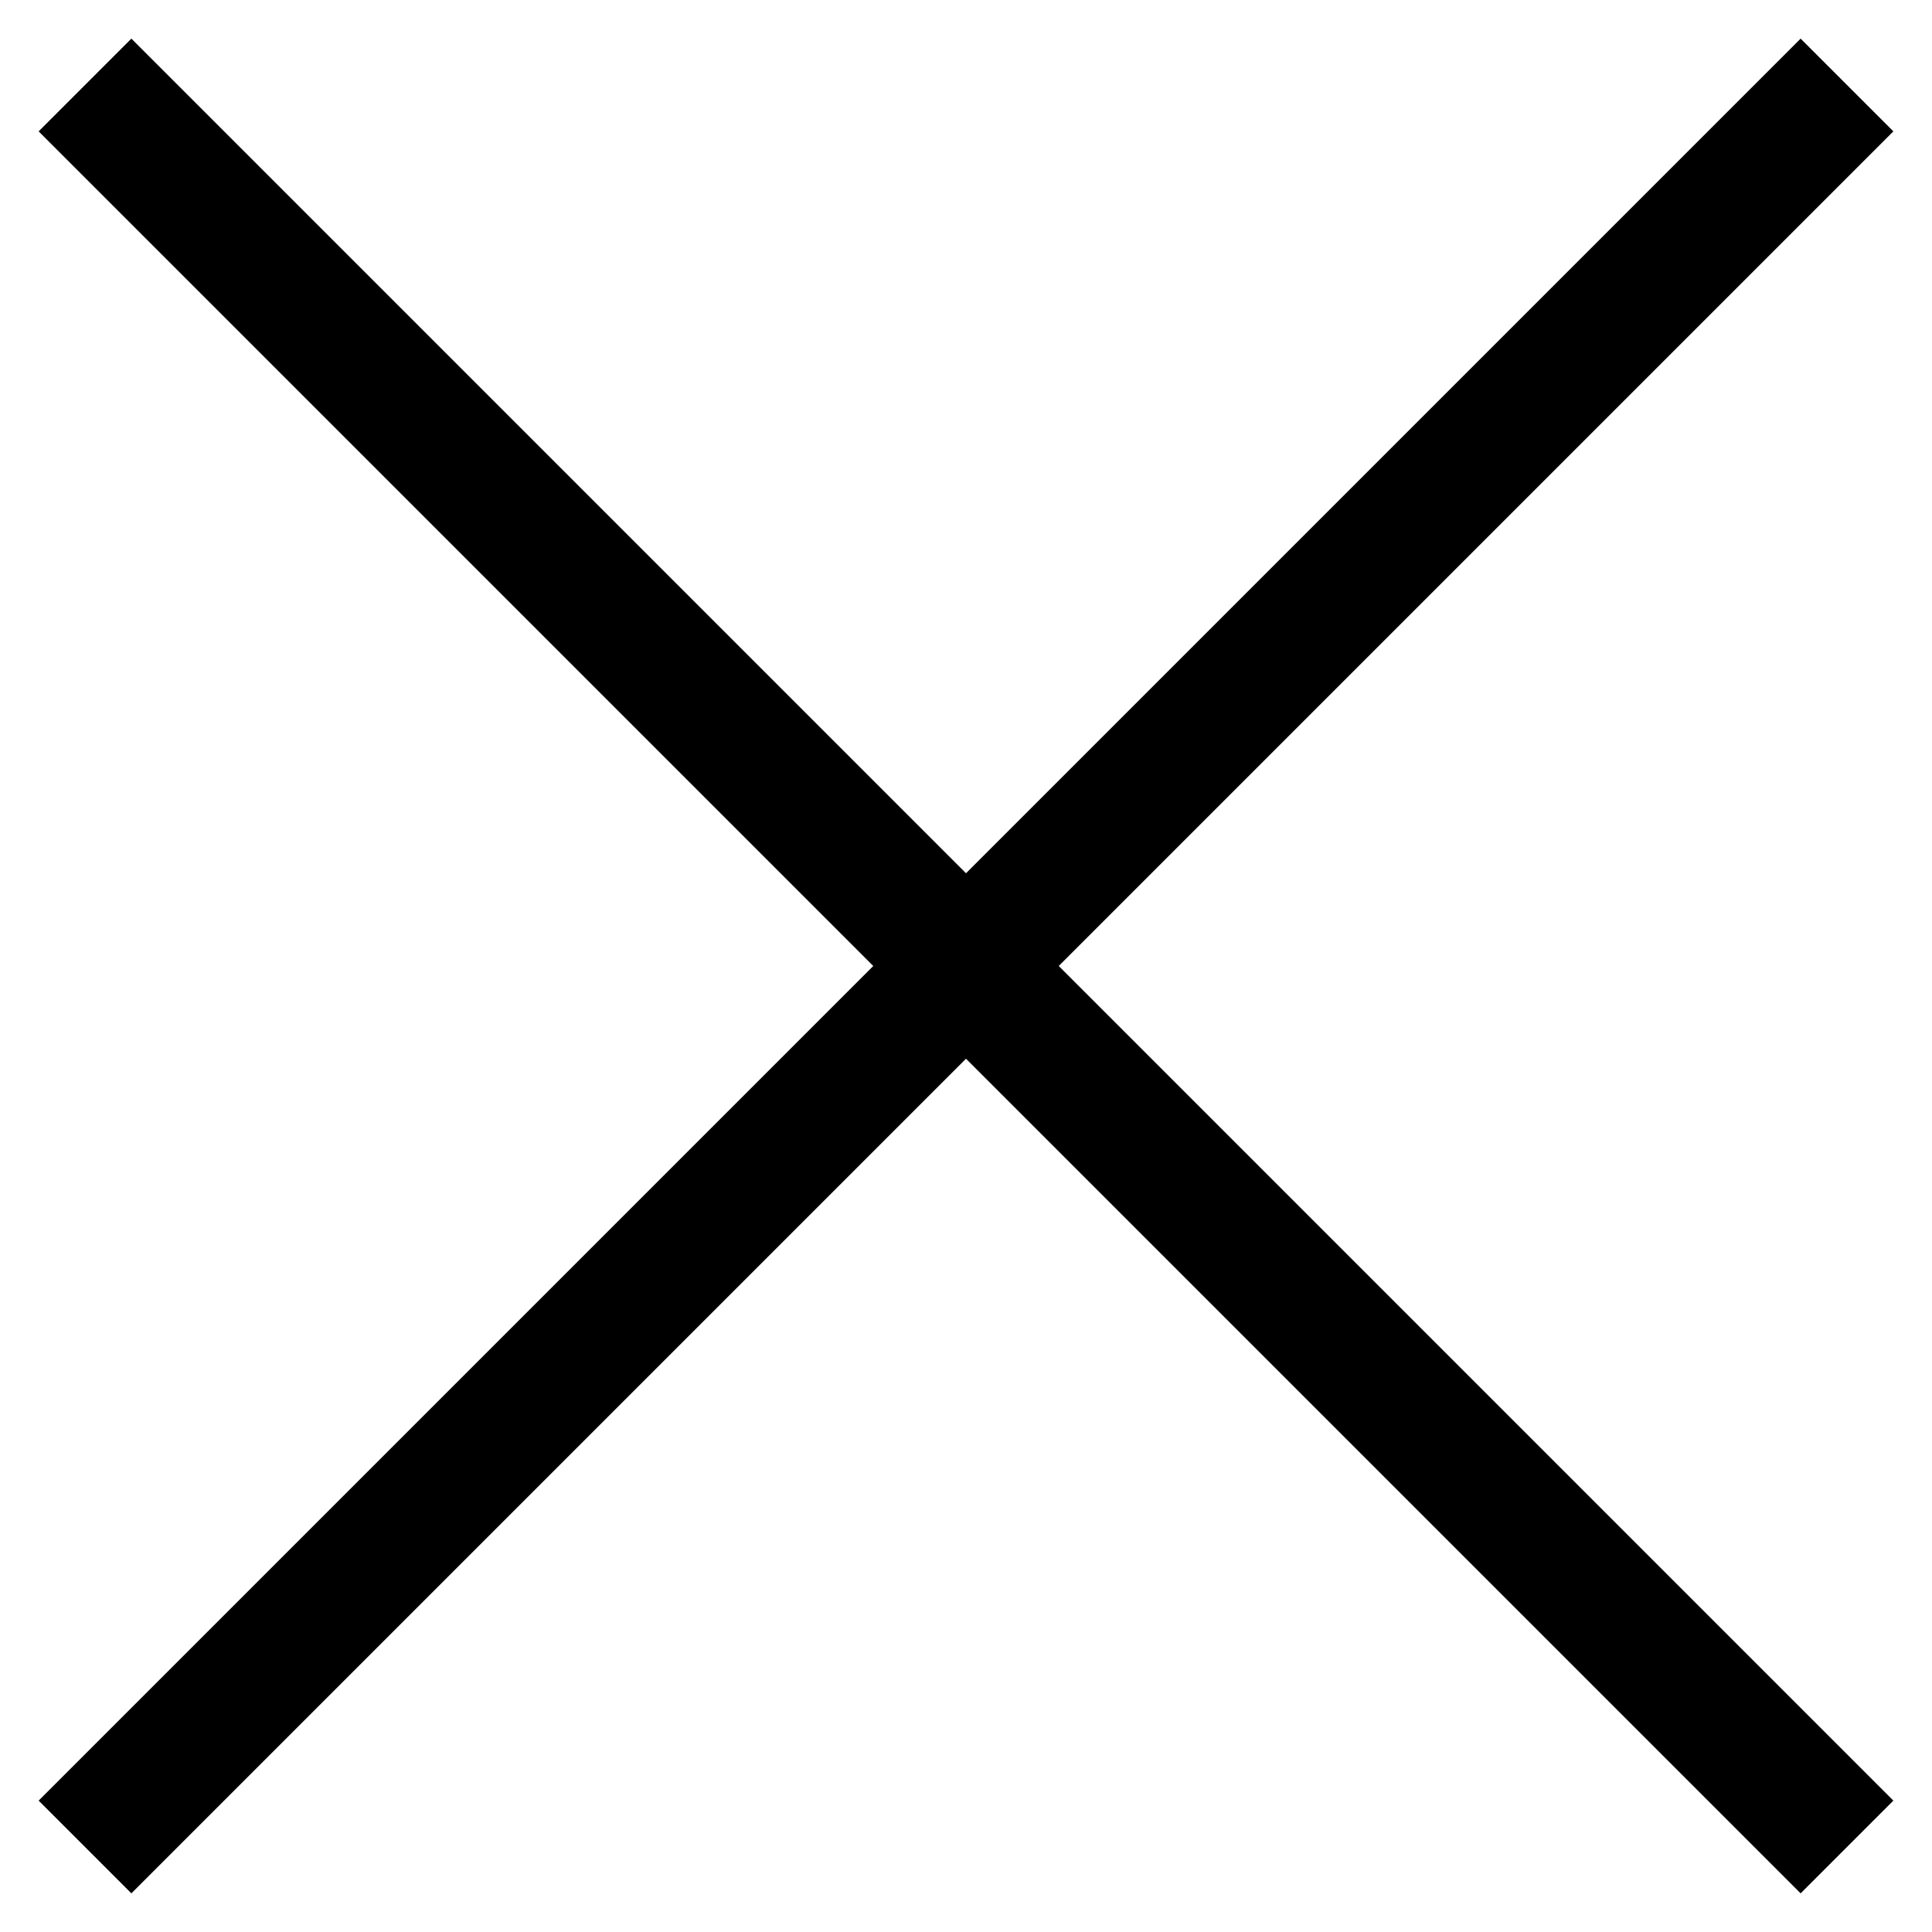 <?xml version="1.0" encoding="utf-8"?>
<!-- Generator: Adobe Illustrator 22.1.0, SVG Export Plug-In . SVG Version: 6.00 Build 0)  -->
<svg version="1.1" id="Layer_1" xmlns="http://www.w3.org/2000/svg" xmlns:xlink="http://www.w3.org/1999/xlink" x="0px" y="0px"
	 viewBox="0 0 50 50" enable-background="new 0 0 50 50" xml:space="preserve">
<polygon points="49,3.4 46.6,1 25,22.6 3.4,1 1,3.4 22.6,25 1,46.6 3.4,49 25,27.4 46.6,49 49,46.6 27.4,25 "/>
</svg>
